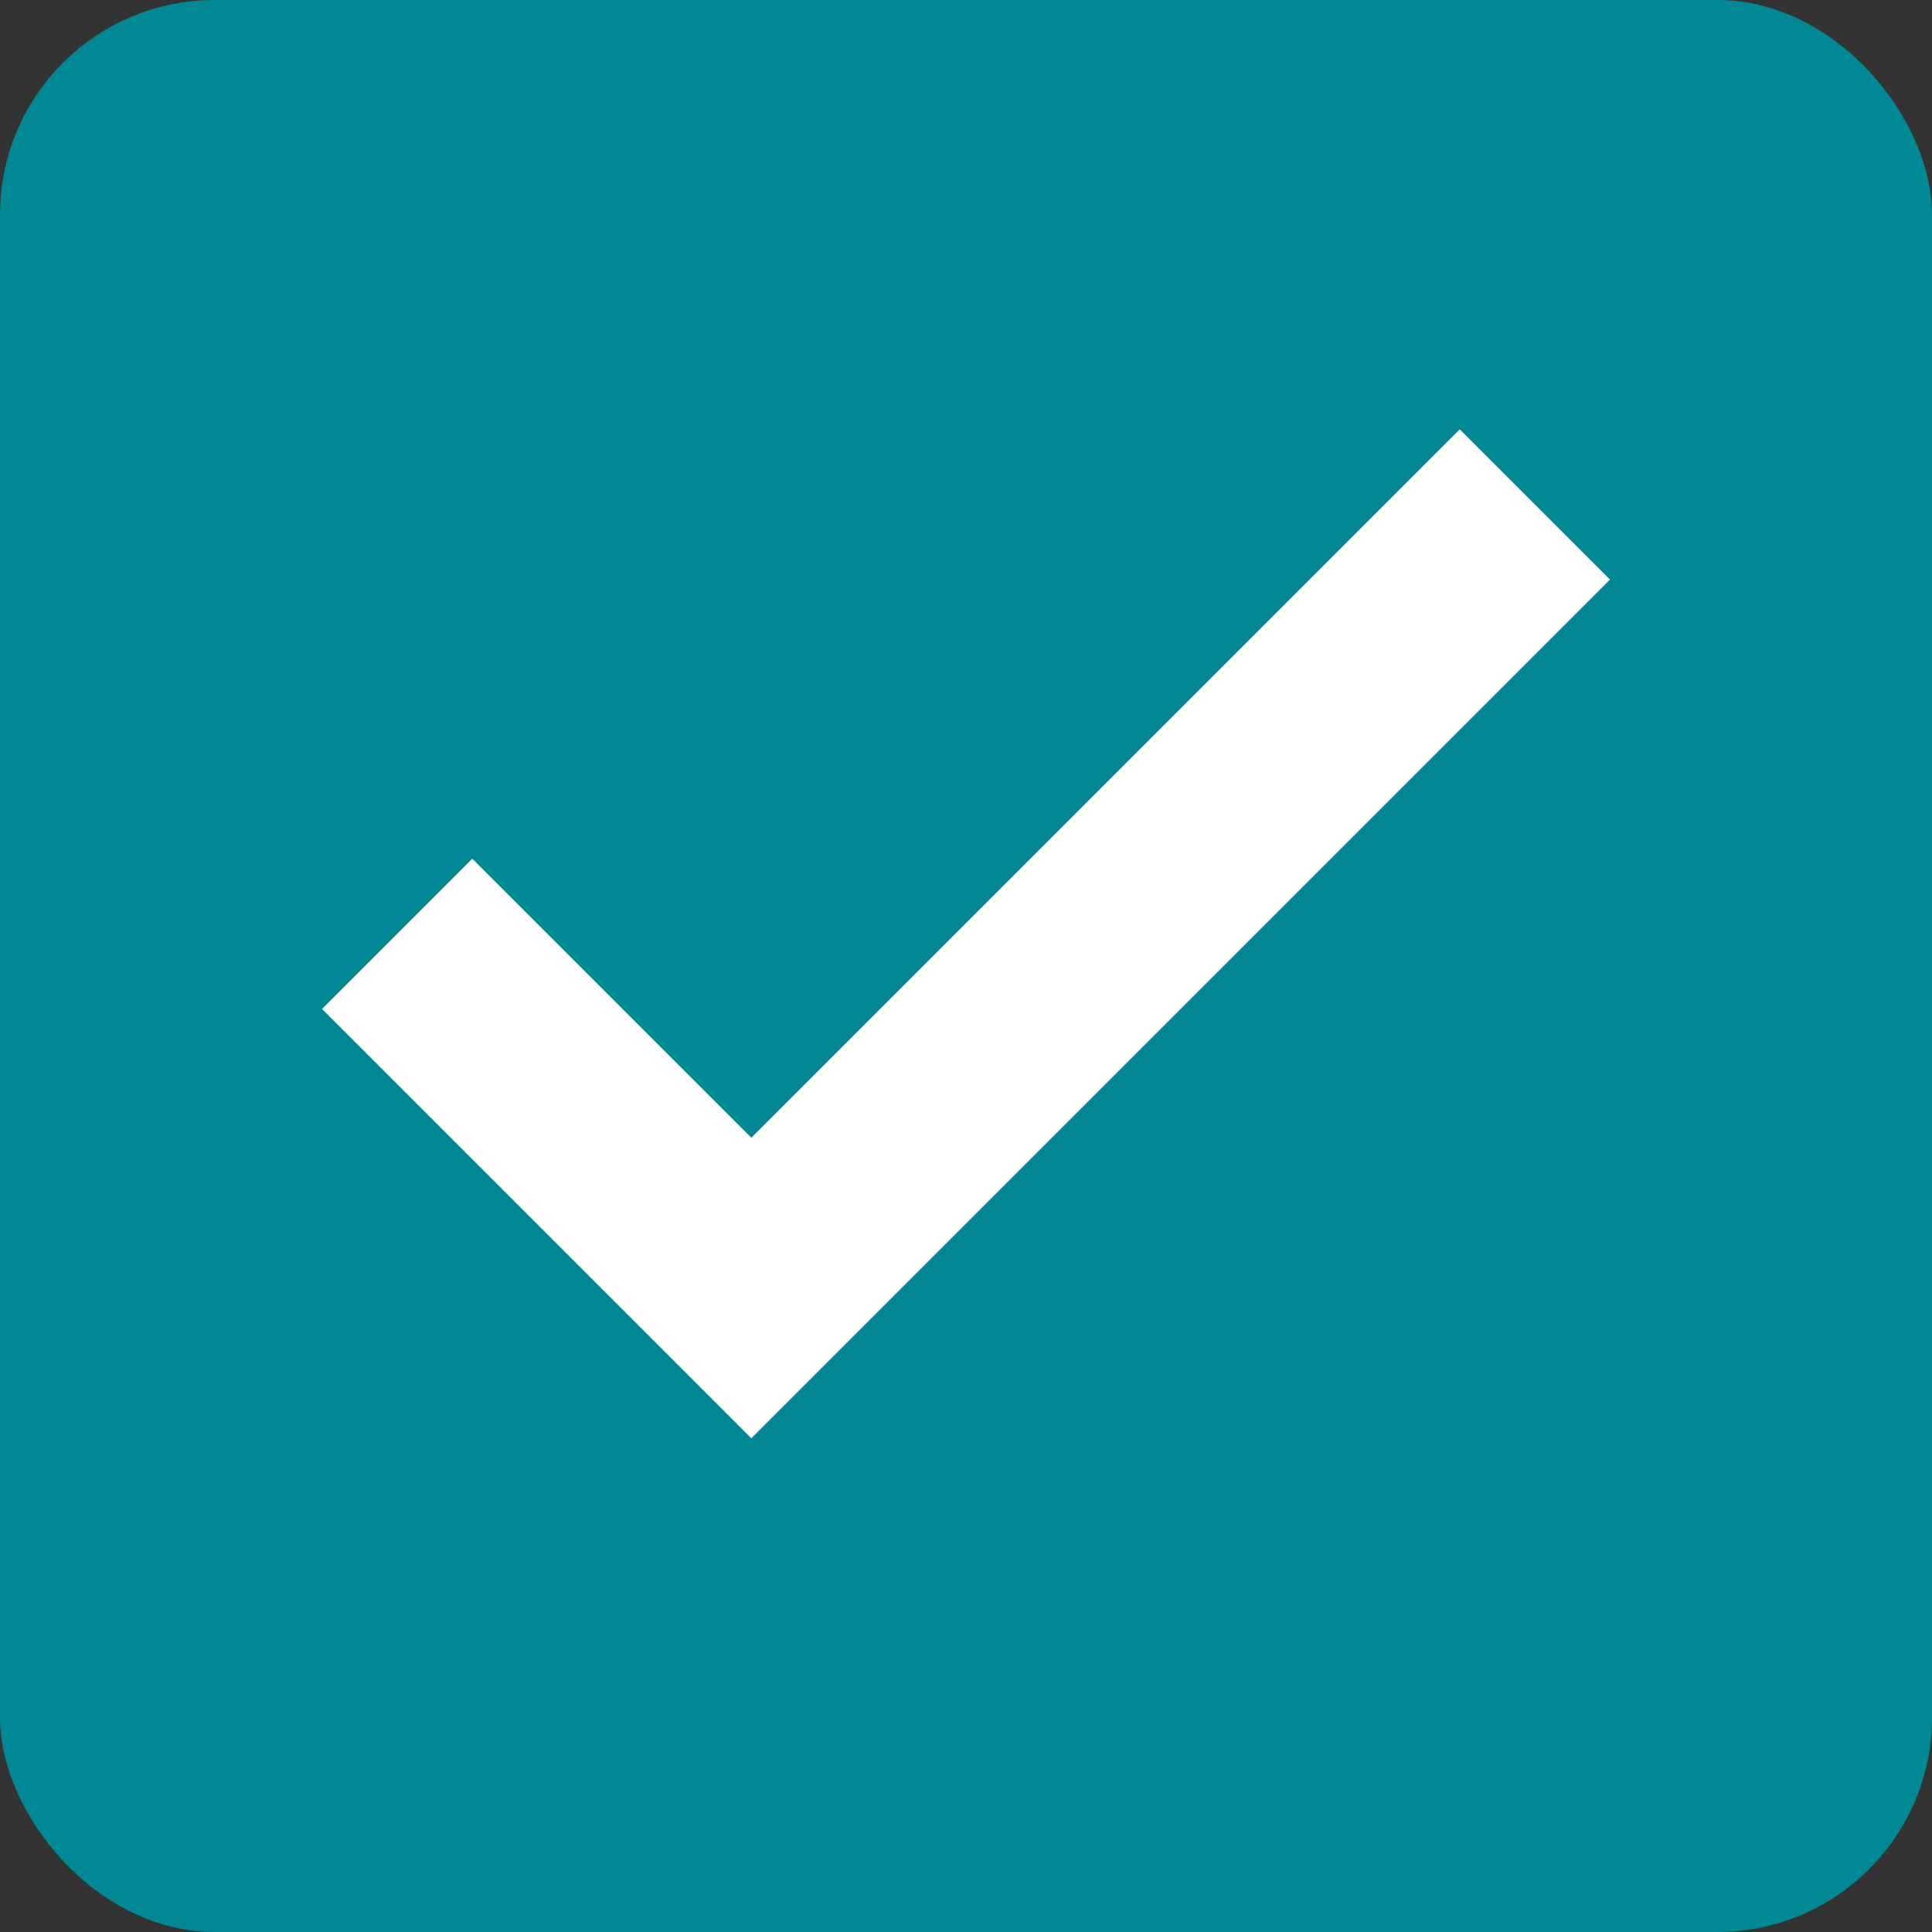 <svg width='18' height='18' viewBox='0 0 18 18' fill='none' xmlns='http://www.w3.org/2000/svg'>
  <rect x="0" y="0" width="18" height="18" fill="#333333" stroke="none"/>
  <rect width='18' height='18' rx='2' fill='#008894' />
  <path d='M7 13.4L3 9.4L4.4 8L7 10.6L13.6 4L15 5.4L7 13.4Z' fill='white' />
</svg>
